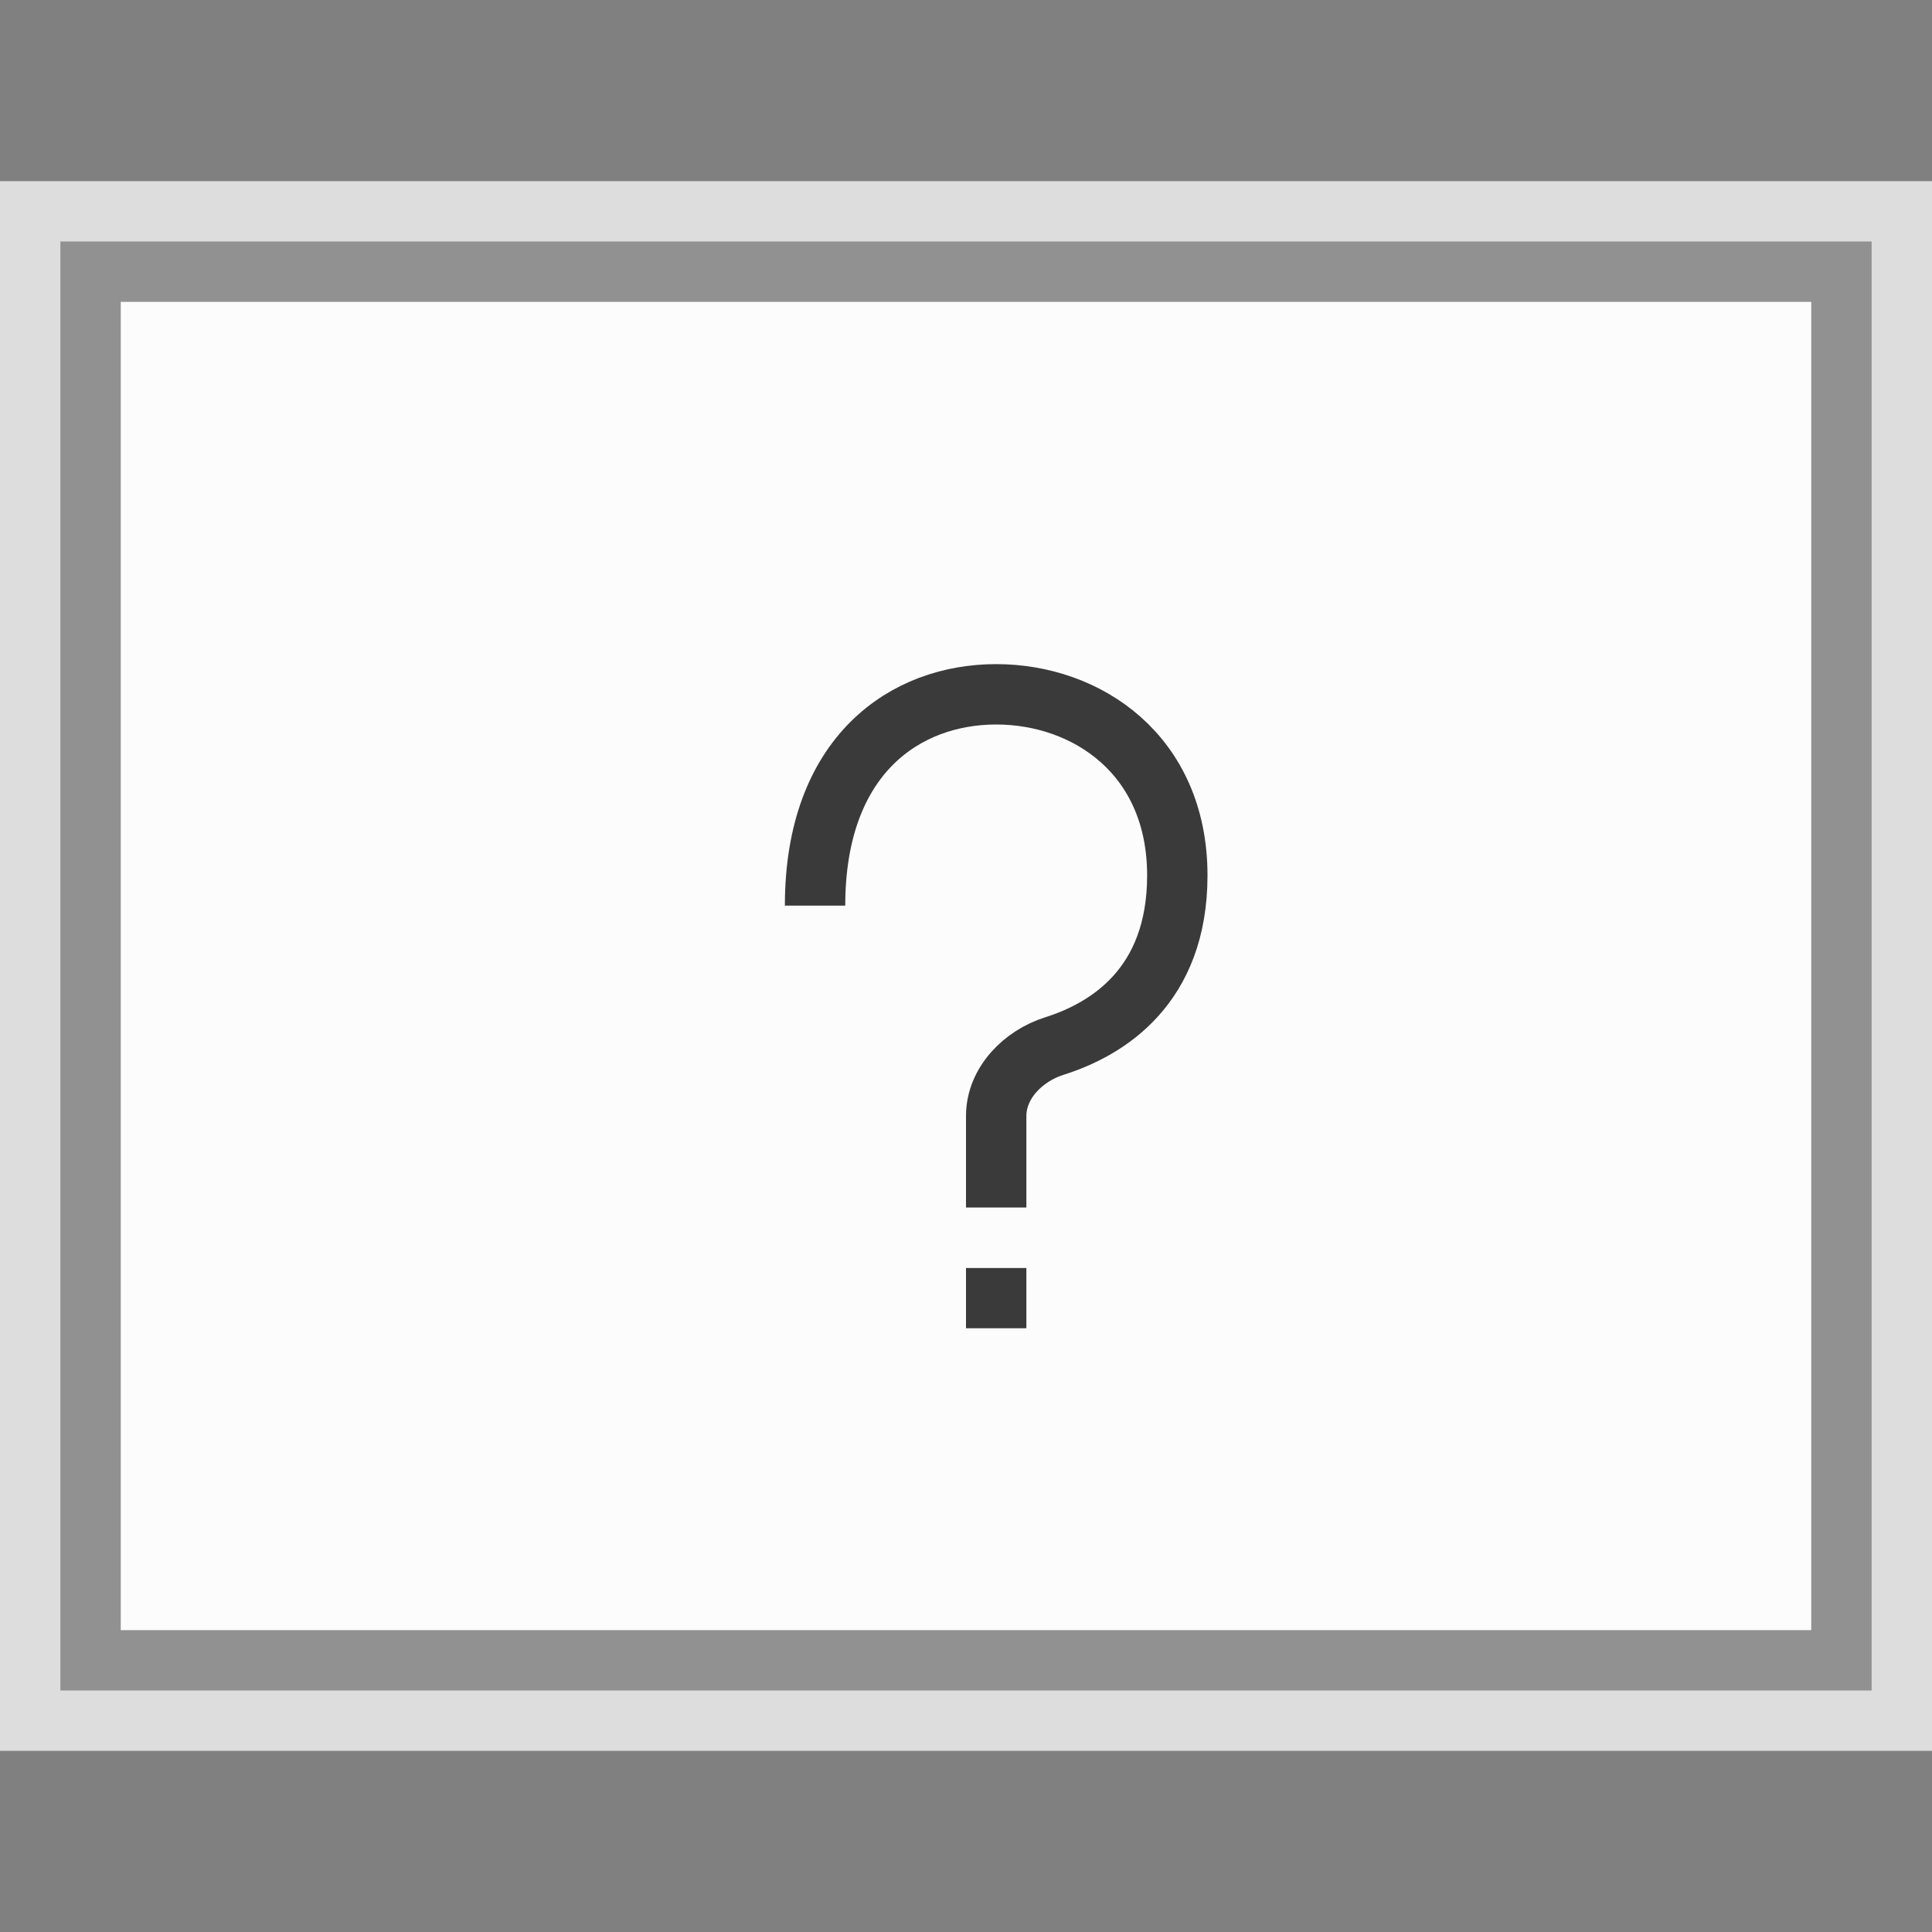 <svg width="32" height="32" viewBox="0 0 32 32" fill="none" xmlns="http://www.w3.org/2000/svg">
<rect x="0" y="0" width="32" height="32" fill="#808080" stroke="none"/>
<g clip-path="url(#clip0_2095_17063)">
<rect y="3" width="32" height="26" fill="#FCFCFC" fill-opacity="0.75"/>
<rect x="1.5" y="4.5" width="29" height="23" fill="#FCFCFC" stroke="#919191"/>
</g>
<g clip-path="url(#clip1_2095_17063)">
<rect x="15" y="21" width="3" height="2" fill="#FCFCFC" fill-opacity="0.75"/>
<rect x="16" y="21" width="1" height="1" fill="#3A3A3A"/>
<path fill-rule="evenodd" clip-rule="evenodd" d="M14.791 12.666C14.342 13.116 14 13.853 14 15L13 15C13 13.647 13.408 12.634 14.084 11.959C14.756 11.287 15.641 11 16.5 11C17.357 11 18.229 11.285 18.895 11.876C19.569 12.476 20 13.364 20 14.5C20 15.328 19.788 15.983 19.447 16.494C19.107 17 18.659 17.334 18.226 17.554C17.795 17.773 17.37 17.883 17.057 17.939C17.038 17.942 17.019 17.946 17 17.949L17 20L16 20L16 17.008L16.491 17L16.493 17L16.51 16.999C16.526 16.999 16.552 16.997 16.586 16.994C16.655 16.988 16.757 16.977 16.881 16.955C17.13 16.91 17.455 16.824 17.774 16.662C18.091 16.501 18.393 16.27 18.616 15.937C18.837 15.607 19 15.149 19 14.5C19 13.636 18.681 13.024 18.23 12.624C17.771 12.215 17.143 12 16.5 12C15.859 12 15.244 12.213 14.791 12.666Z" fill="#FCFCFC" fill-opacity="0.75"/>
<path d="M14 15.5L14.5 15.5L14.5 15C14.5 13.956 14.808 13.356 15.145 13.02C15.489 12.675 15.968 12.5 16.5 12.5C17.037 12.5 17.541 12.68 17.898 12.997C18.237 13.298 18.5 13.771 18.5 14.5C18.5 15.06 18.361 15.419 18.201 15.659C18.035 15.905 17.807 16.084 17.547 16.216C17.284 16.35 17.009 16.424 16.792 16.462C16.686 16.482 16.6 16.491 16.544 16.496C16.517 16.498 16.498 16.499 16.487 16.5L16.478 16.5L15.992 16.508L15.5 16.515L15.5 17.008L15.5 20L15.5 20.5L16 20.5L17 20.5L17.5 20.5L17.5 20L17.5 18.354C17.786 18.281 18.116 18.17 18.453 18C18.943 17.751 19.465 17.365 19.862 16.772C20.264 16.172 20.5 15.417 20.5 14.5C20.5 13.229 20.013 12.202 19.227 11.503C18.459 10.82 17.463 10.5 16.5 10.5C15.532 10.5 14.511 10.824 13.73 11.605C12.942 12.394 12.5 13.545 12.5 15L12.5 15.5L13 15.5L14 15.5Z" stroke="#FCFCFC" stroke-opacity="0.75"/>
<path d="M13.5 15C13.5 12.5 15 11.5 16.5 11.5C18 11.5 19.5 12.5 19.5 14.5C19.5 16.335 18.343 17.048 17.466 17.325C16.945 17.489 16.5 17.939 16.5 18.485L16.5 20" stroke="#3A3A3A"/>
</g>
<defs>
<clipPath id="clip0_2095_17063">
<rect width="32" height="26" fill="white" transform="translate(0 3)"/>
</clipPath>
<clipPath id="clip1_2095_17063">
<rect width="9" height="13" fill="white" transform="translate(12 10)"/>
</clipPath>
</defs>
</svg>
